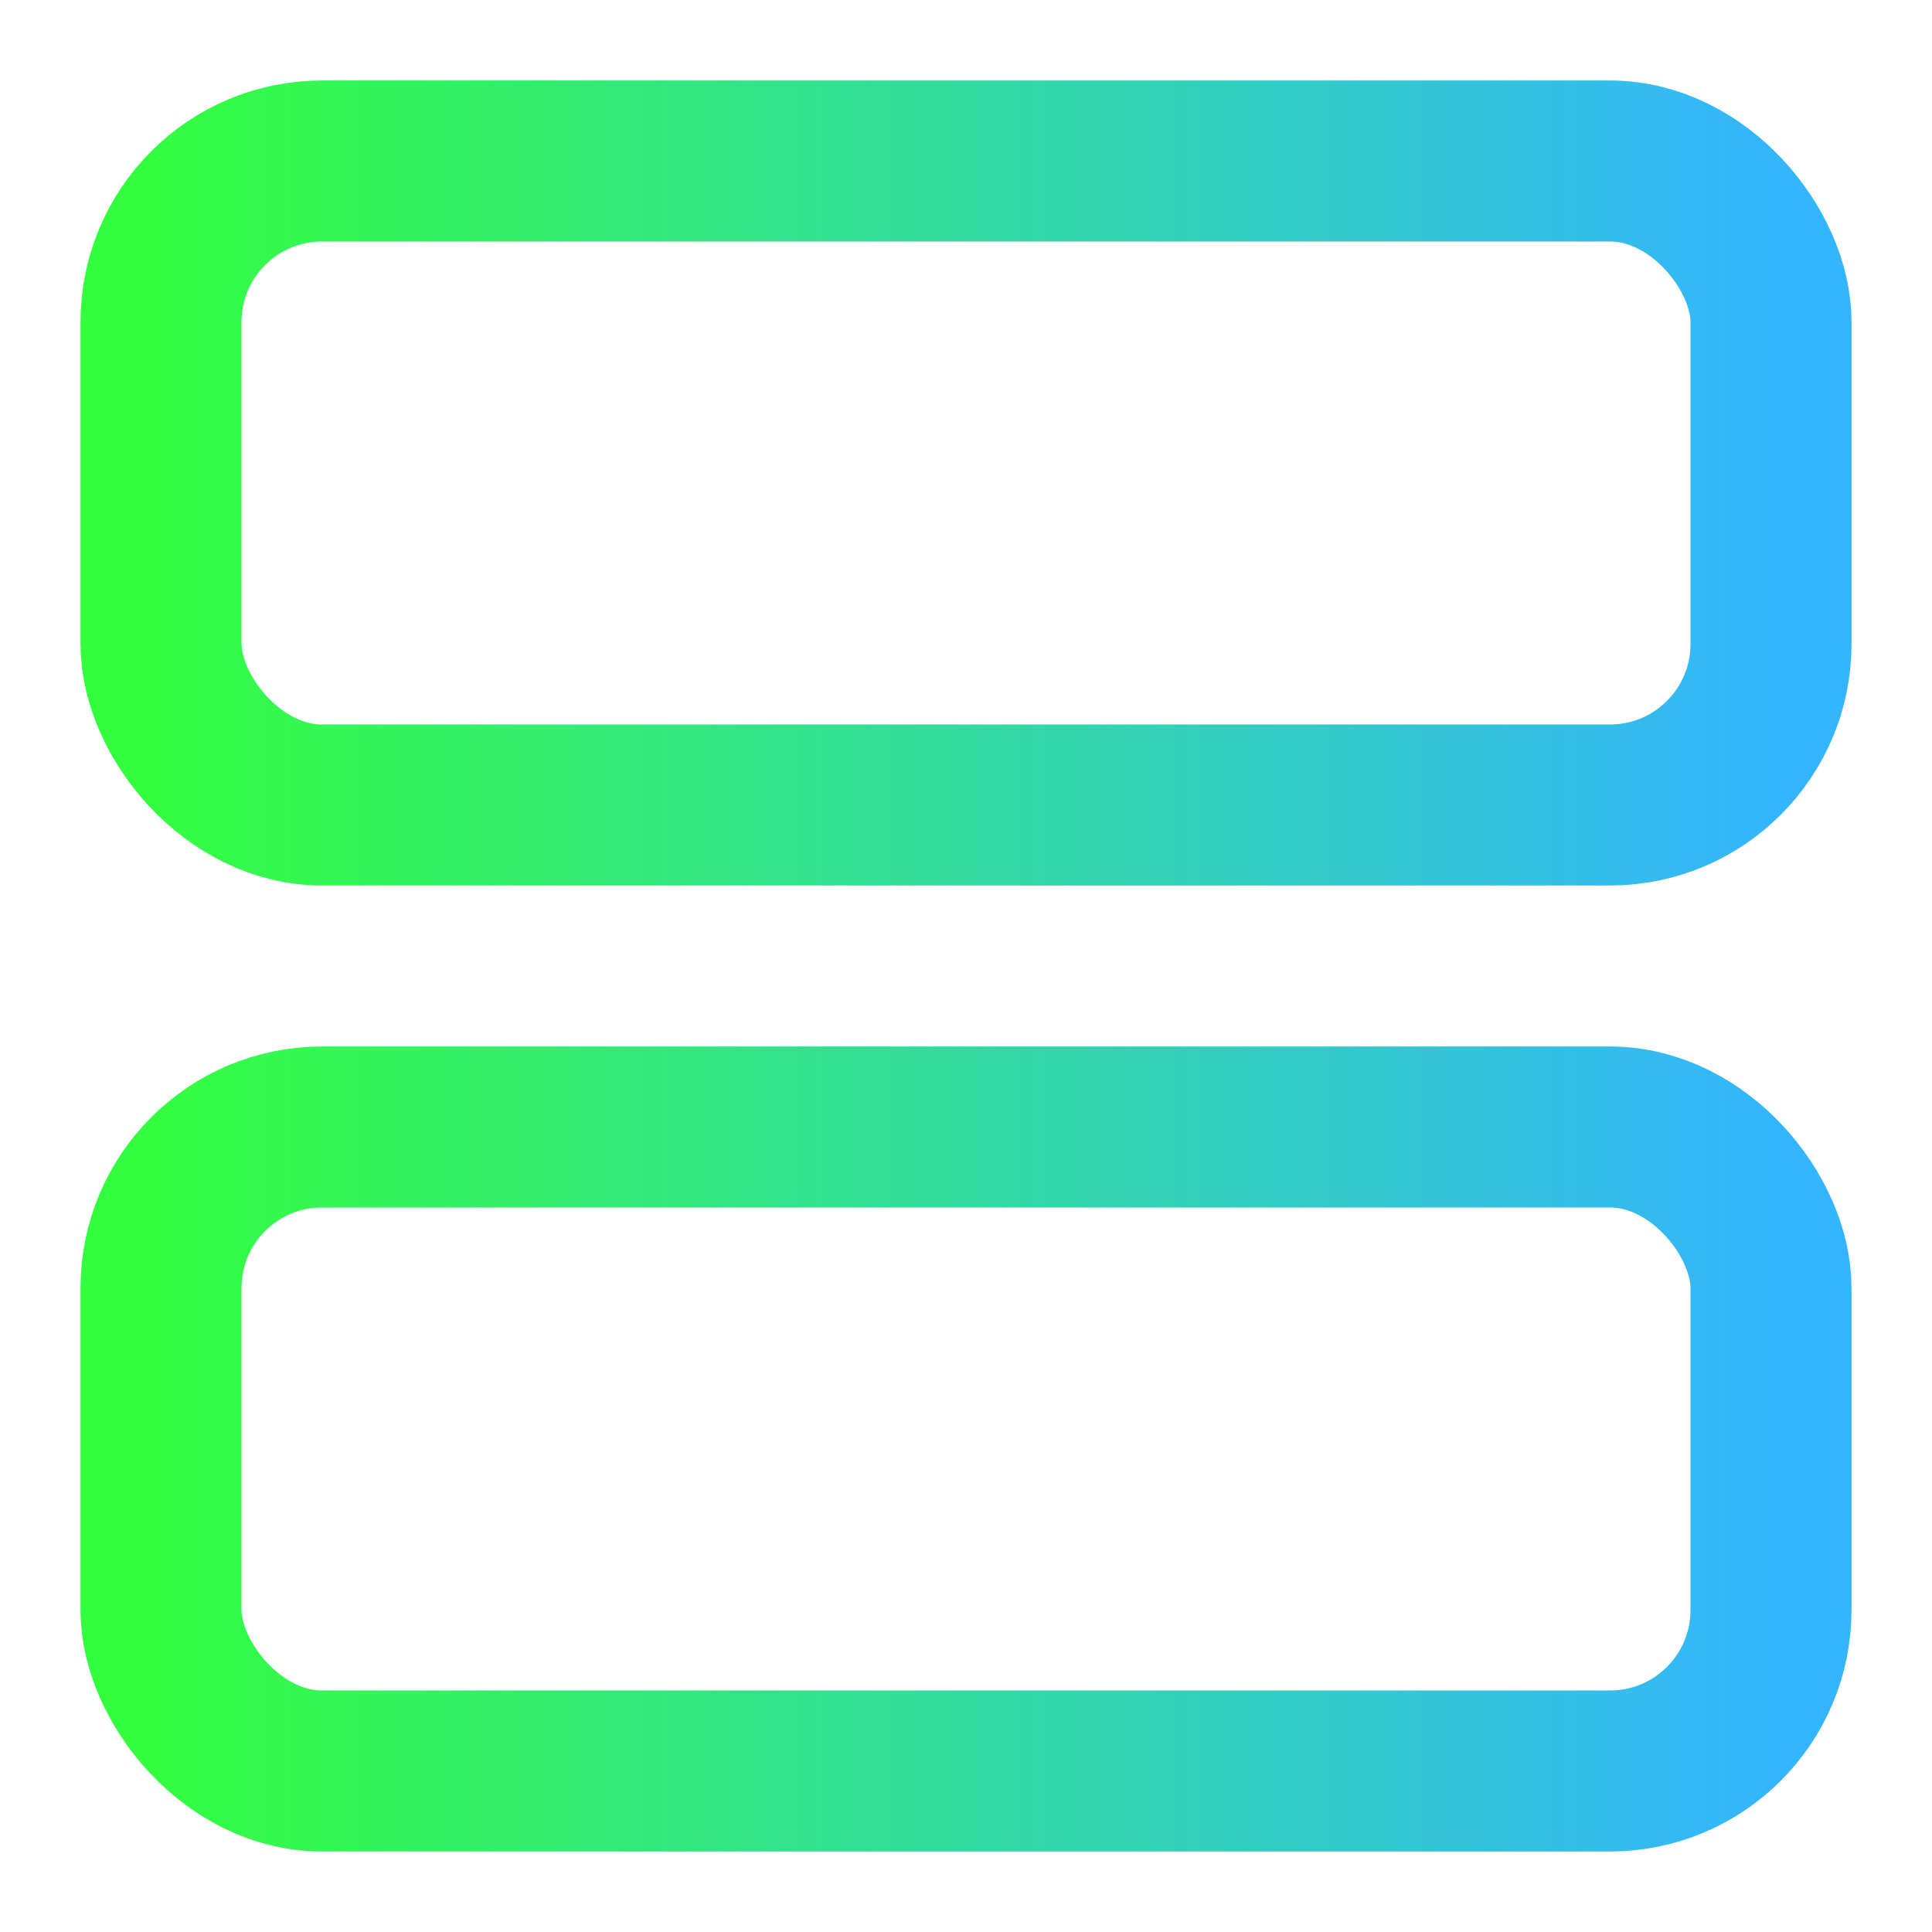 <?xml version="1.0" ?>
<svg class="feather feather-server" fill="none" height="24" stroke-linecap="round" stroke-linejoin="round"
    stroke-width="2" viewBox="0 0 24 24" width="24" xmlns="http://www.w3.org/2000/svg">
    <defs>
        <linearGradient id="grad1" x1="0%" y1="0%" x2="100%" y2="0%">
            <stop offset="0%" style="stop-color:#33ff40;stop-opacity:1" />
            <stop offset="100%" style="stop-color:#33b5ff;stop-opacity:1" />
        </linearGradient>
    </defs>
    <g stroke="url(#grad1)" fill="none">
        <rect height="8" rx="2" ry="2" width="20" x="2" y="2" />
        <rect height="8" rx="2" ry="2" width="20" x="2" y="14" />
        <line x1="6" x2="6.01" y1="6" y2="6" />
        <line x1="6" x2="6.01" y1="18" y2="18" />
    </g>
</svg>